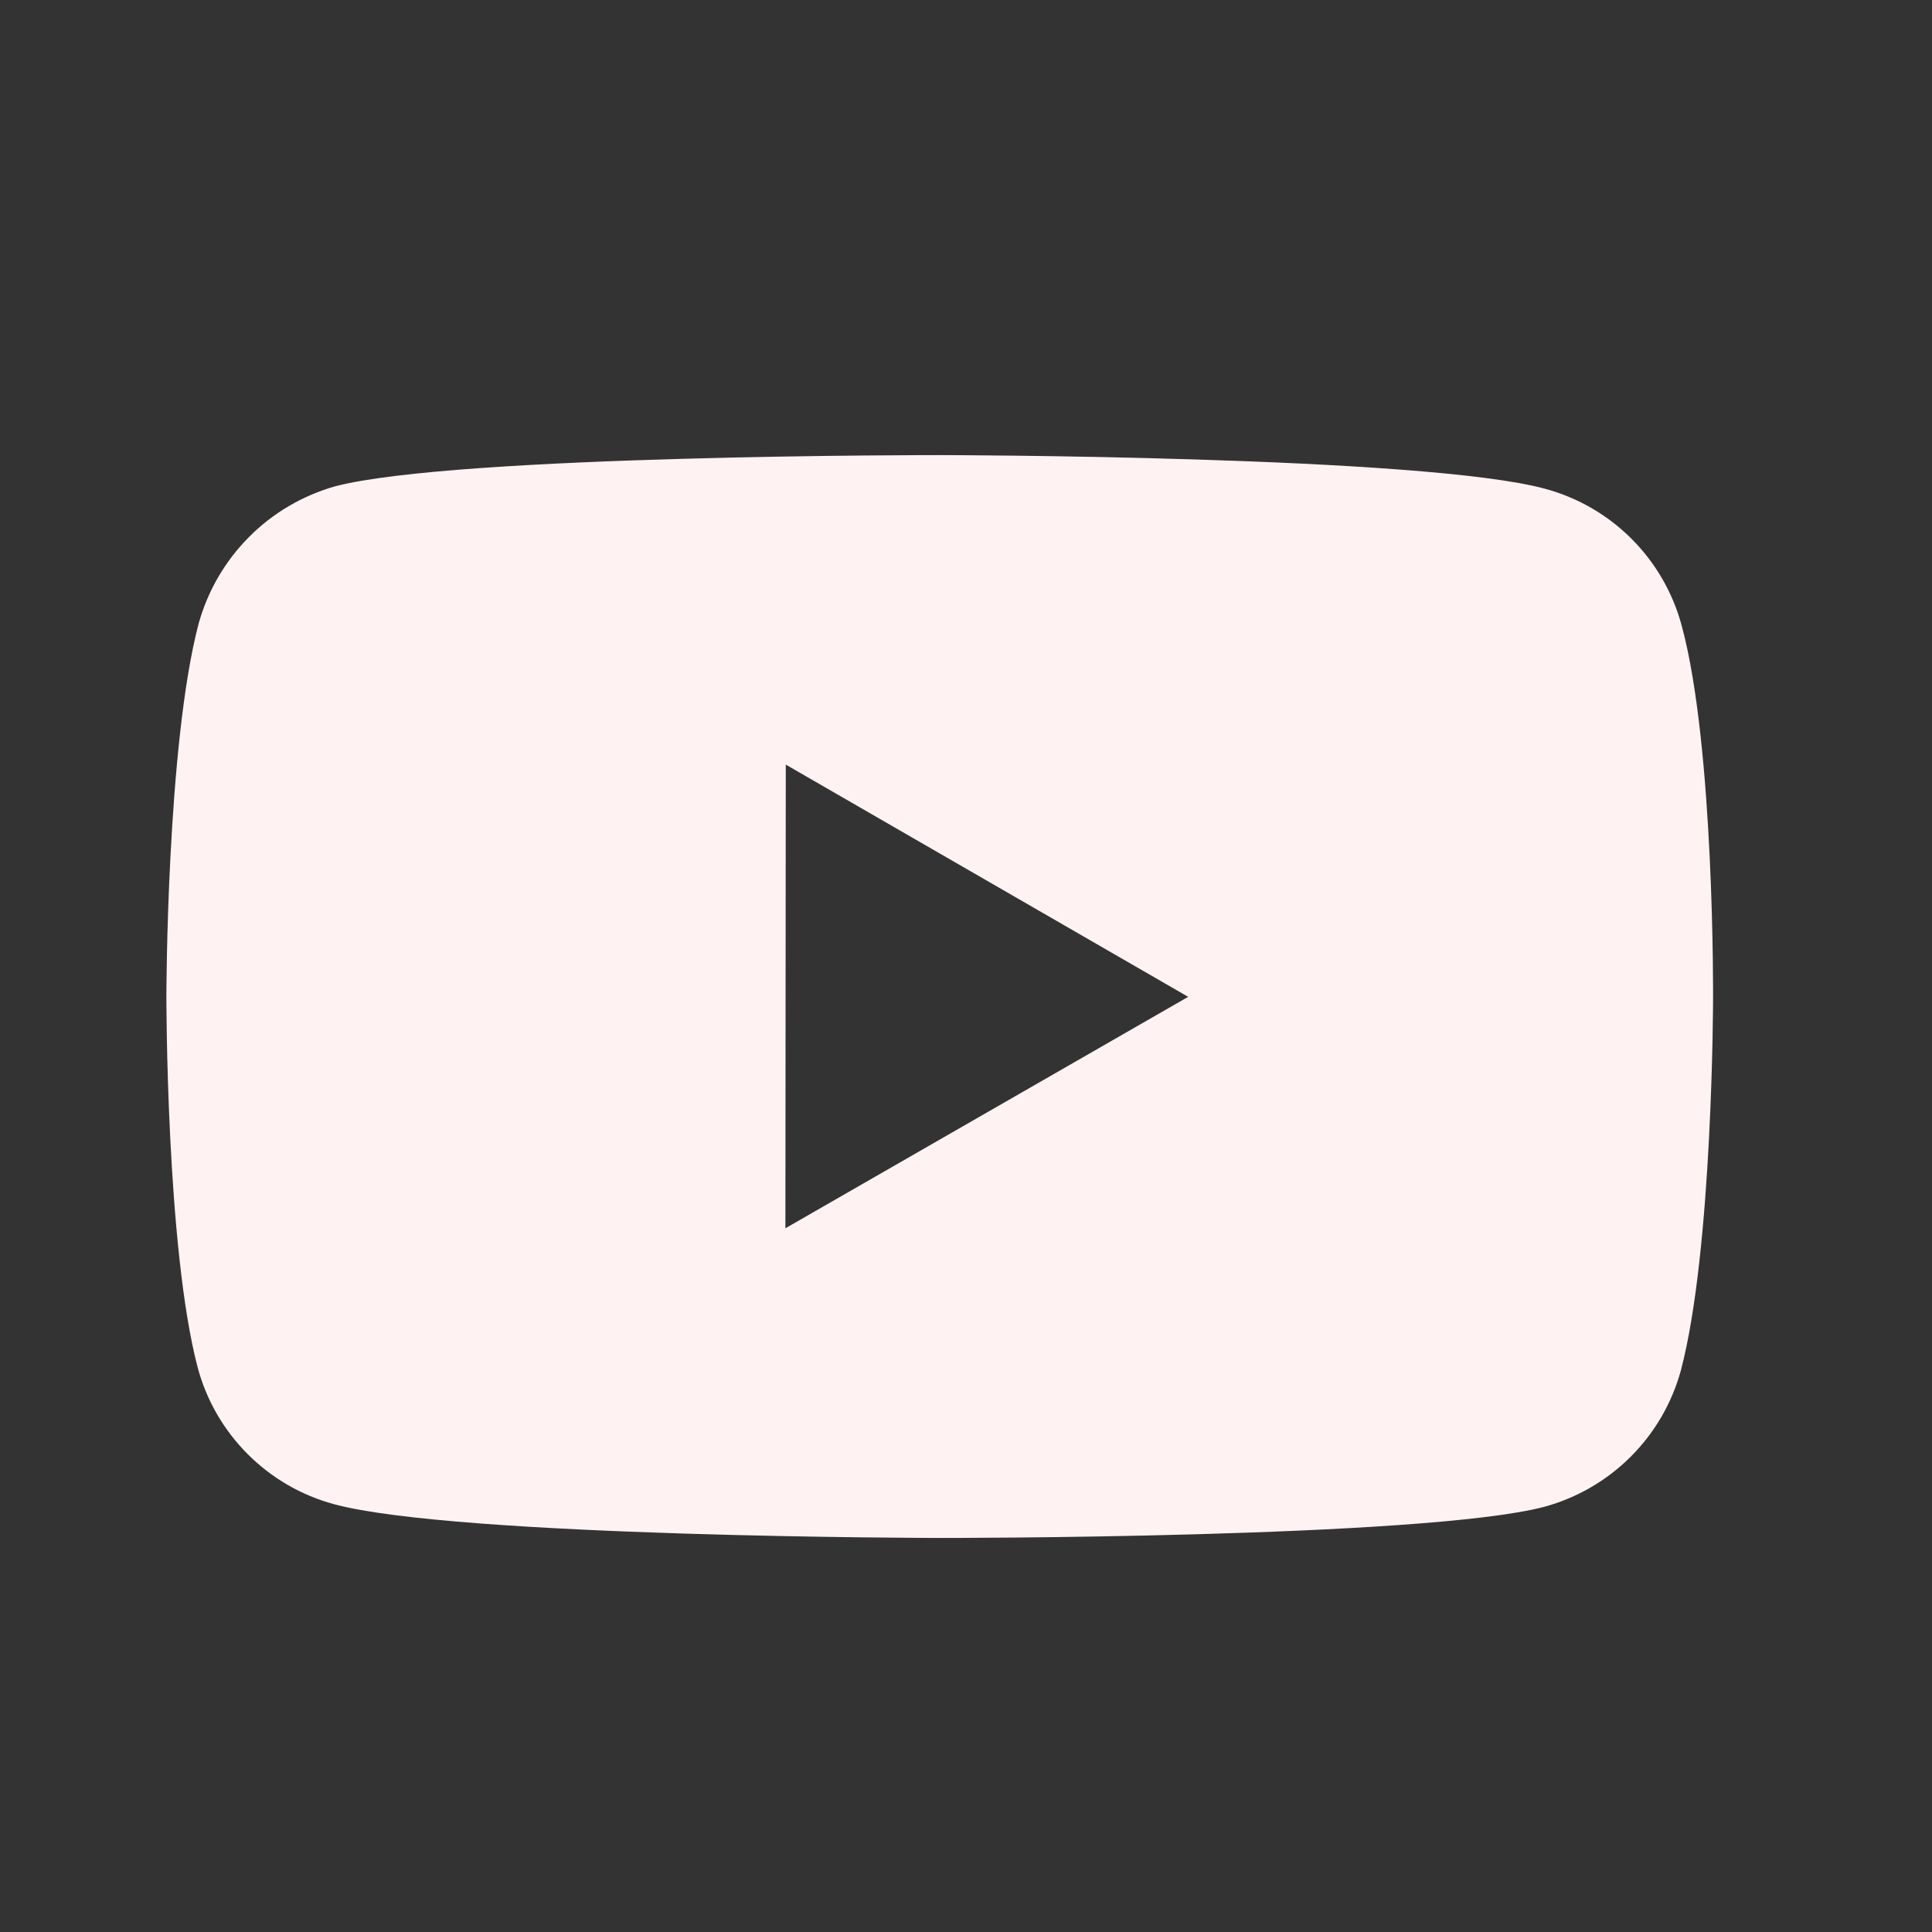 <?xml version="1.0" encoding="UTF-8" standalone="no"?><svg width='25' height='25' viewBox='0 0 25 25' fill='none' xmlns='http://www.w3.org/2000/svg'>
<rect x="0" y="0" width="25" height="25" fill="#333333" stroke="none"/>
<path d='M21.76 8.092C21.646 7.669 21.423 7.284 21.114 6.974C20.805 6.664 20.42 6.441 19.998 6.326C18.432 5.896 12.167 5.889 12.167 5.889C12.167 5.889 5.903 5.882 4.336 6.293C3.914 6.413 3.529 6.639 3.22 6.951C2.911 7.262 2.687 7.648 2.57 8.071C2.157 9.637 2.153 12.885 2.153 12.885C2.153 12.885 2.149 16.149 2.559 17.699C2.789 18.556 3.464 19.233 4.322 19.464C5.904 19.894 12.152 19.901 12.152 19.901C12.152 19.901 18.417 19.908 19.983 19.498C20.405 19.383 20.79 19.16 21.1 18.851C21.41 18.542 21.634 18.157 21.75 17.735C22.164 16.17 22.167 12.923 22.167 12.923C22.167 12.923 22.187 9.658 21.76 8.092ZM10.163 15.894L10.168 9.894L15.375 12.899L10.163 15.894Z' fill='#FEF3F2'/>
</svg>
